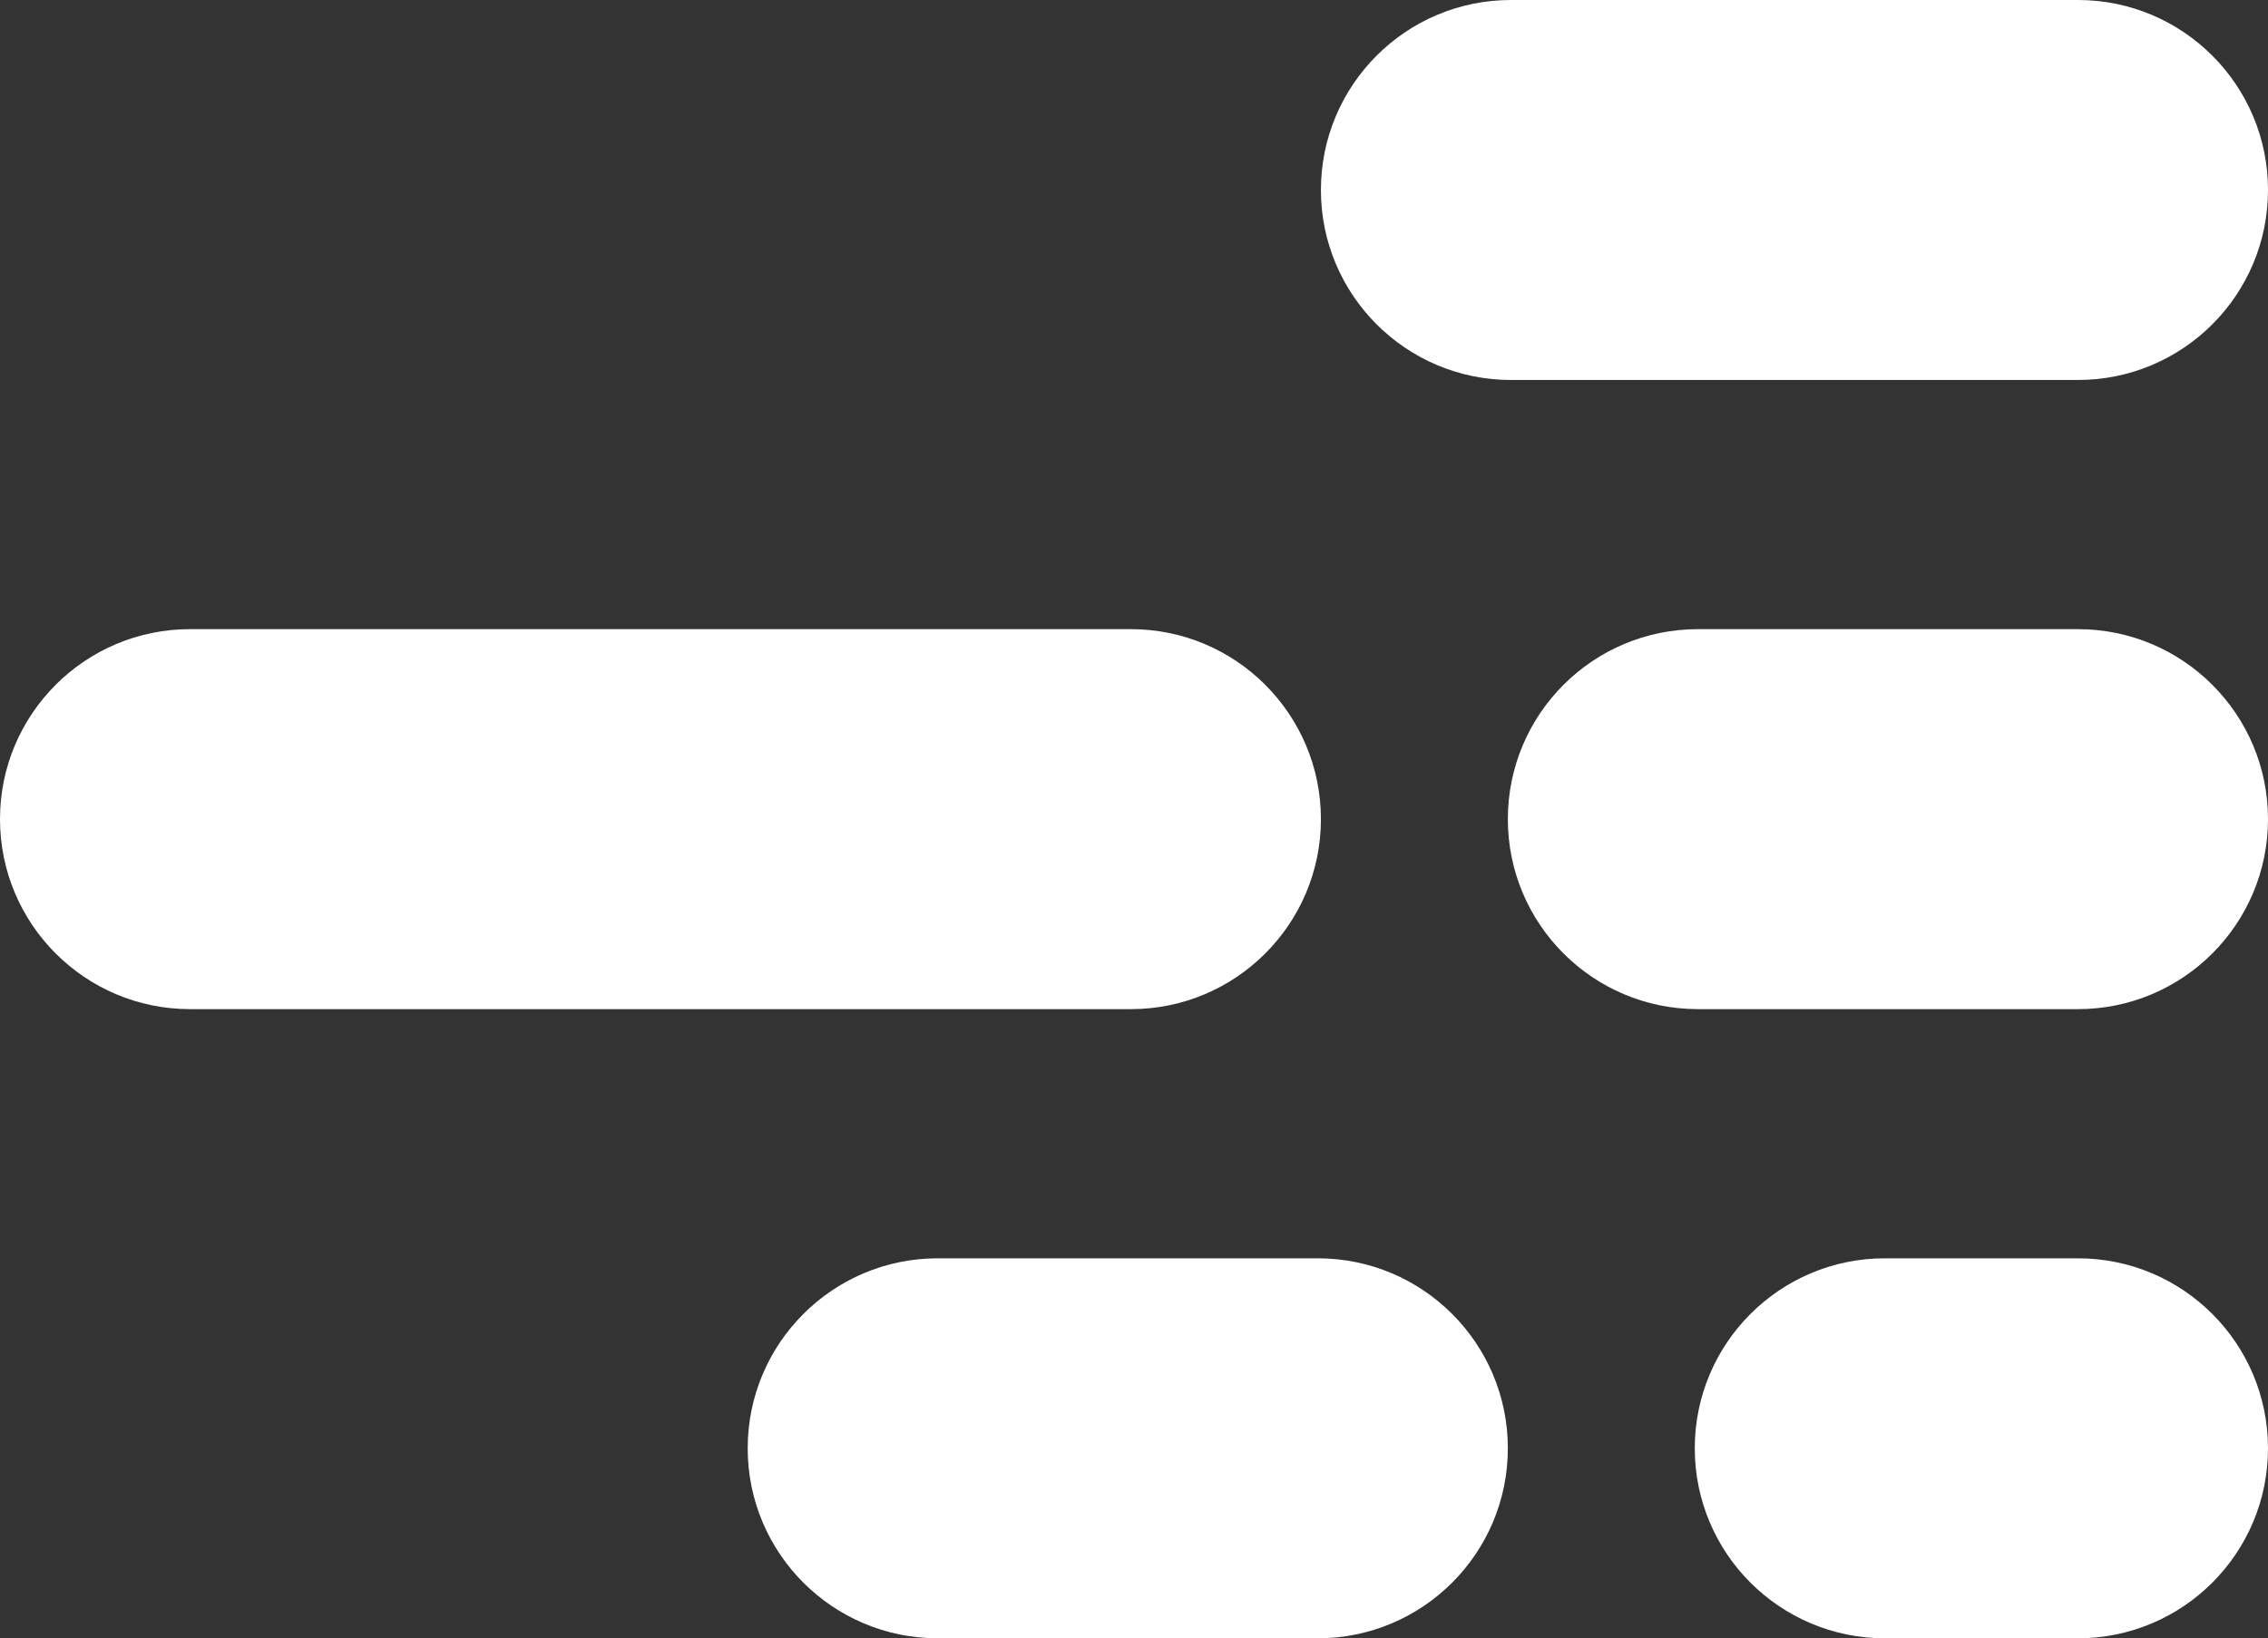 <?xml version="1.0" encoding="utf-8"?>
<!-- Generator: Adobe Illustrator 27.9.0, SVG Export Plug-In . SVG Version: 6.00 Build 0)  -->
<svg version="1.1" id="Layer_1" xmlns="http://www.w3.org/2000/svg" xmlns:xlink="http://www.w3.org/1999/xlink" x="0px" y="0px"
	 viewBox="0 0 364 263" style="enable-background:new 0 0 364 263;" xml:space="preserve">
<rect x="0" y="0" width="364" height="263" fill="#333333" stroke="none"/>
<g>
	<path style="fill:#FFFFFF;" d="M333.5,61h-91C225.66,61,212,47.34,212,30.5l0,0C212,13.66,225.66,0,242.5,0h91
		C350.34,0,364,13.66,364,30.5l0,0C364,47.34,350.34,61,333.5,61z"/>
</g>
<g>
	<path style="fill:#FFFFFF;" d="M333.5,162h-61c-16.84,0-30.5-13.66-30.5-30.5l0,0c0-16.84,13.66-30.5,30.5-30.5h61
		c16.84,0,30.5,13.66,30.5,30.5l0,0C364,148.34,350.34,162,333.5,162z"/>
</g>
<g>
	<path style="fill:#FFFFFF;" d="M211.5,263h-61c-16.84,0-30.5-13.66-30.5-30.5l0,0c0-16.84,13.66-30.5,30.5-30.5h61
		c16.84,0,30.5,13.66,30.5,30.5l0,0C242,249.34,228.34,263,211.5,263z"/>
</g>
<g>
	<path style="fill:#FFFFFF;" d="M333.5,263h-31c-16.84,0-30.5-13.66-30.5-30.5l0,0c0-16.84,13.66-30.5,30.5-30.5h31
		c16.84,0,30.5,13.66,30.5,30.5l0,0C364,249.34,350.34,263,333.5,263z"/>
</g>
<g>
	<path style="fill:#FFFFFF;" d="M181.5,162h-151C13.66,162,0,148.34,0,131.5l0,0C0,114.66,13.66,101,30.5,101h151
		c16.84,0,30.5,13.66,30.5,30.5l0,0C212,148.34,198.34,162,181.5,162z"/>
</g>
</svg>
